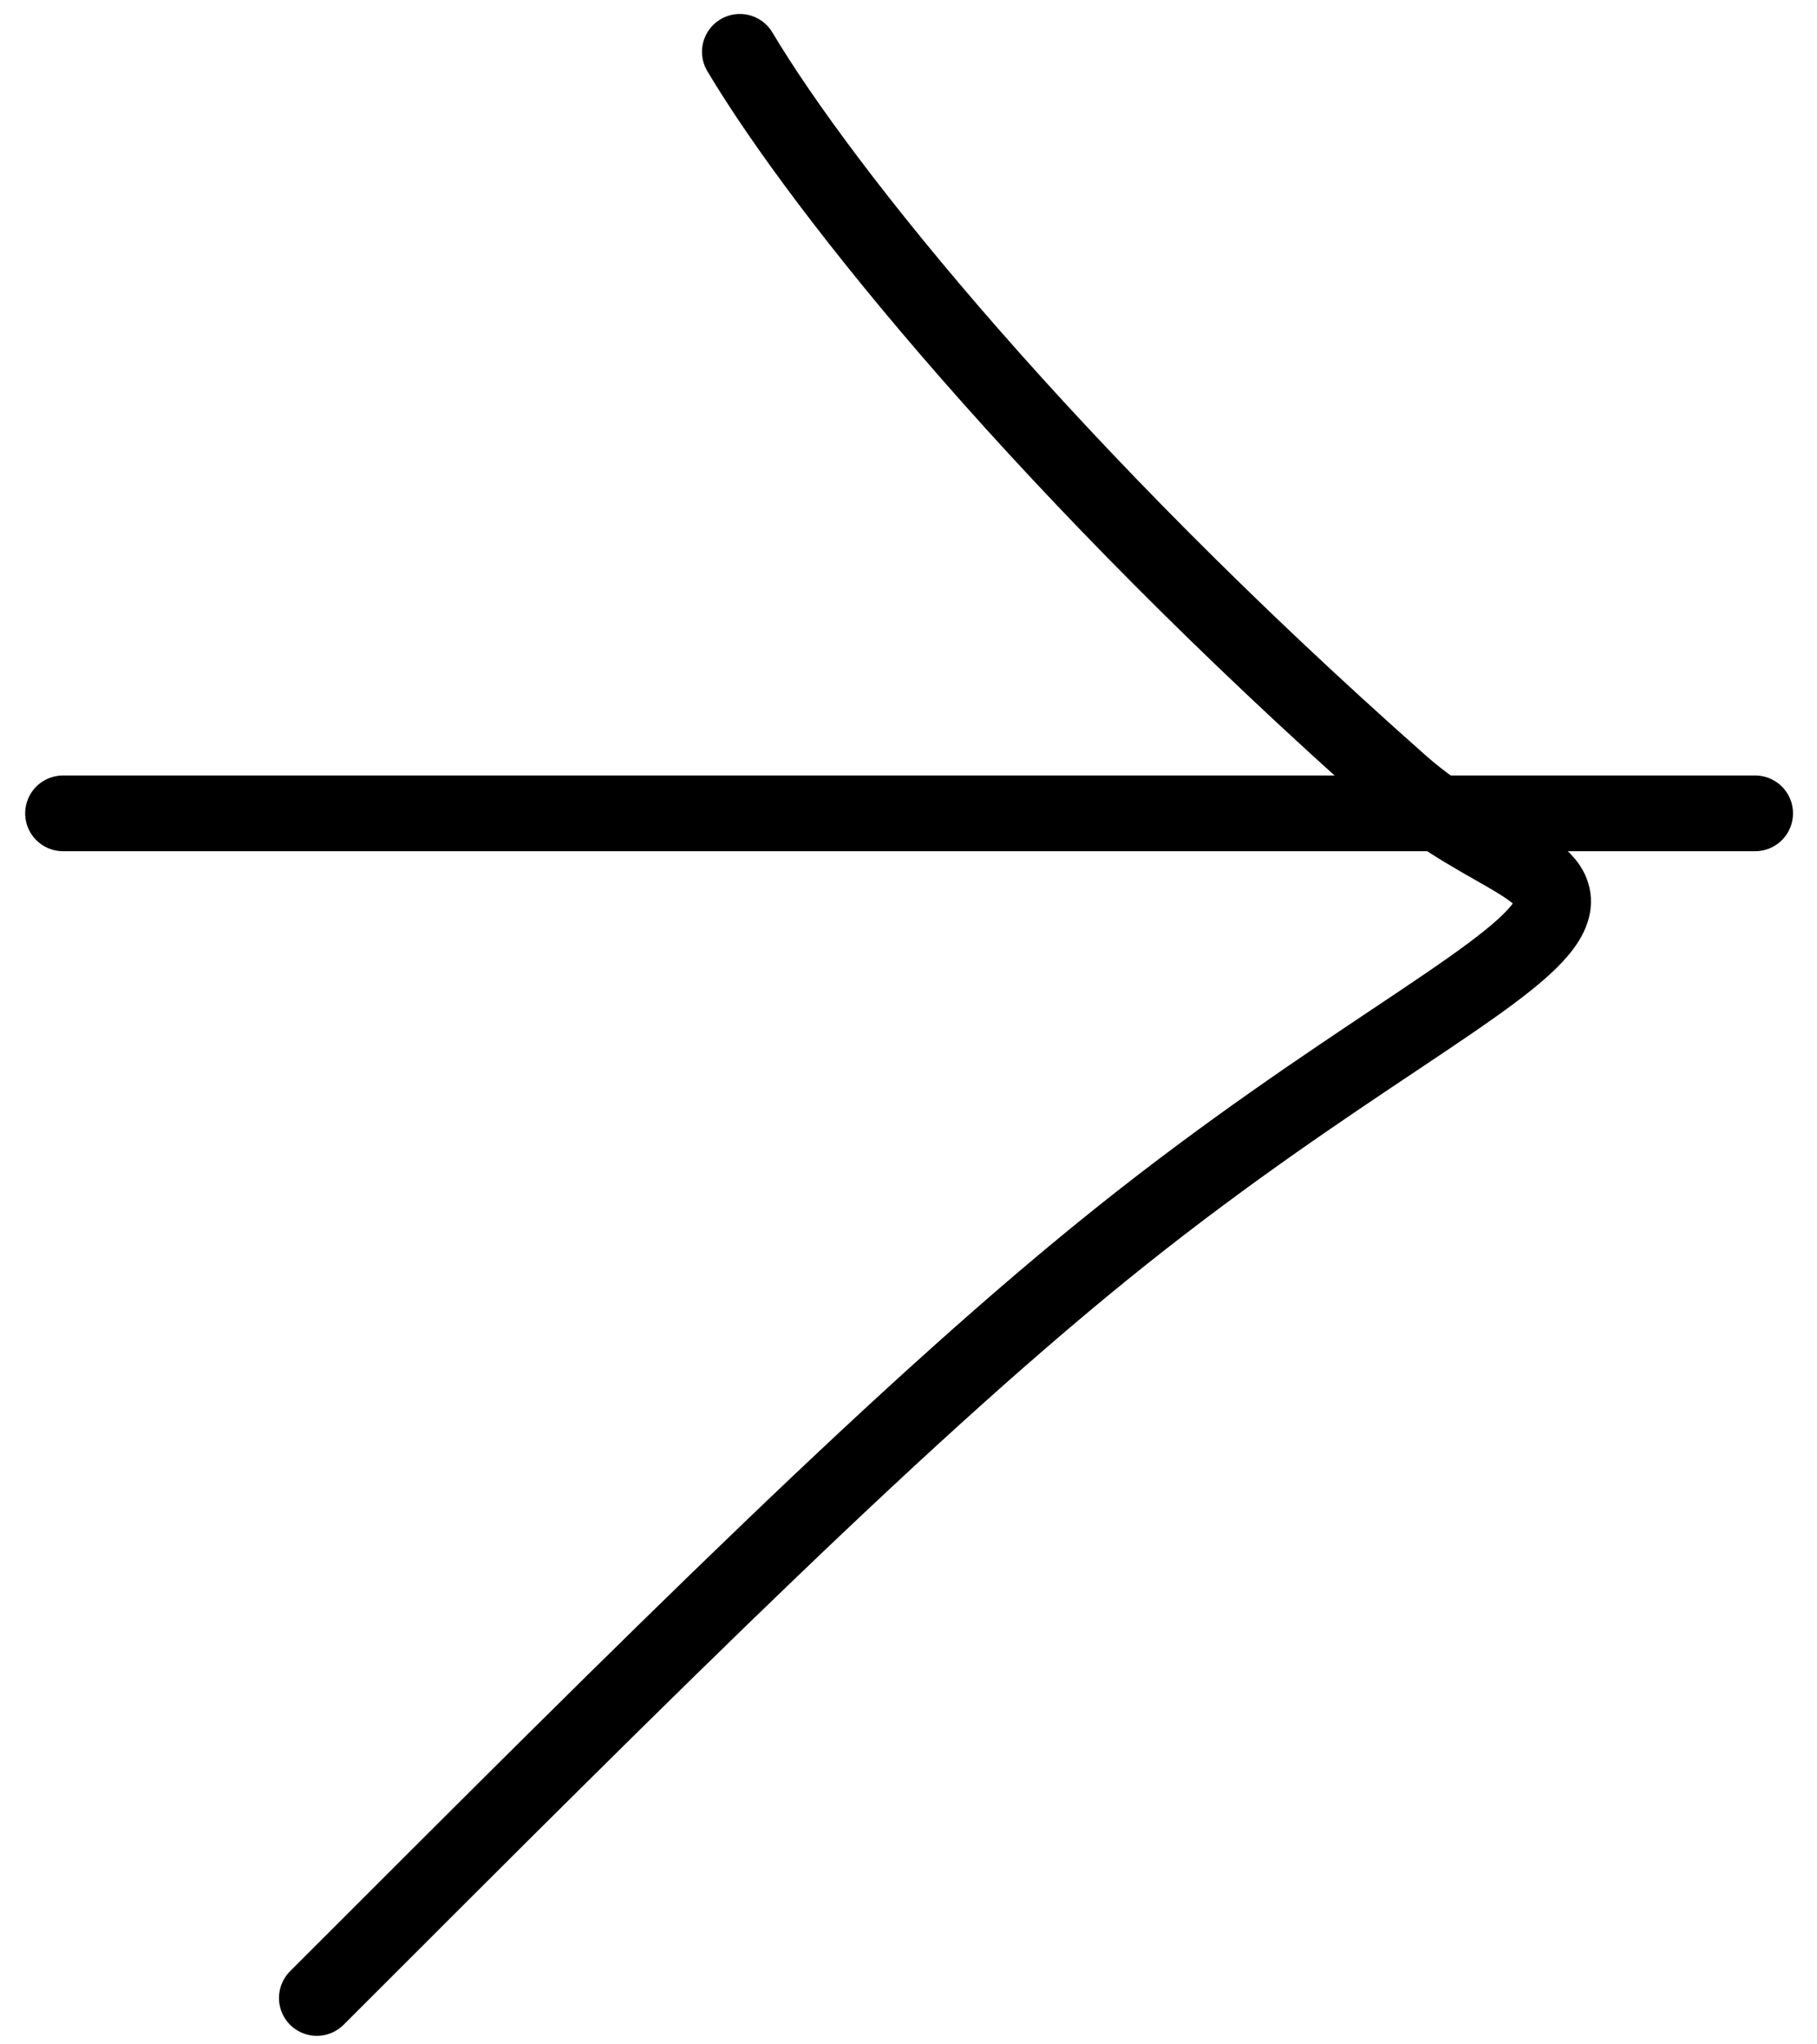 <svg width="48" height="54" viewBox="0 0 48 54" fill="none" xmlns="http://www.w3.org/2000/svg">
<path d="M1.665 21.484H46.366" stroke="black" stroke-width="2" stroke-linecap="round"/>
<path d="M19.545 1.369C21.758 5.079 27.725 12.499 37.012 20.713C39.281 22.72 41.851 22.959 40.778 24.445C39.705 25.932 35.28 28.144 29.681 32.603C24.082 37.062 17.444 43.7 8.37 52.775" stroke="black" stroke-width="2" stroke-linecap="round"/>
</svg>
